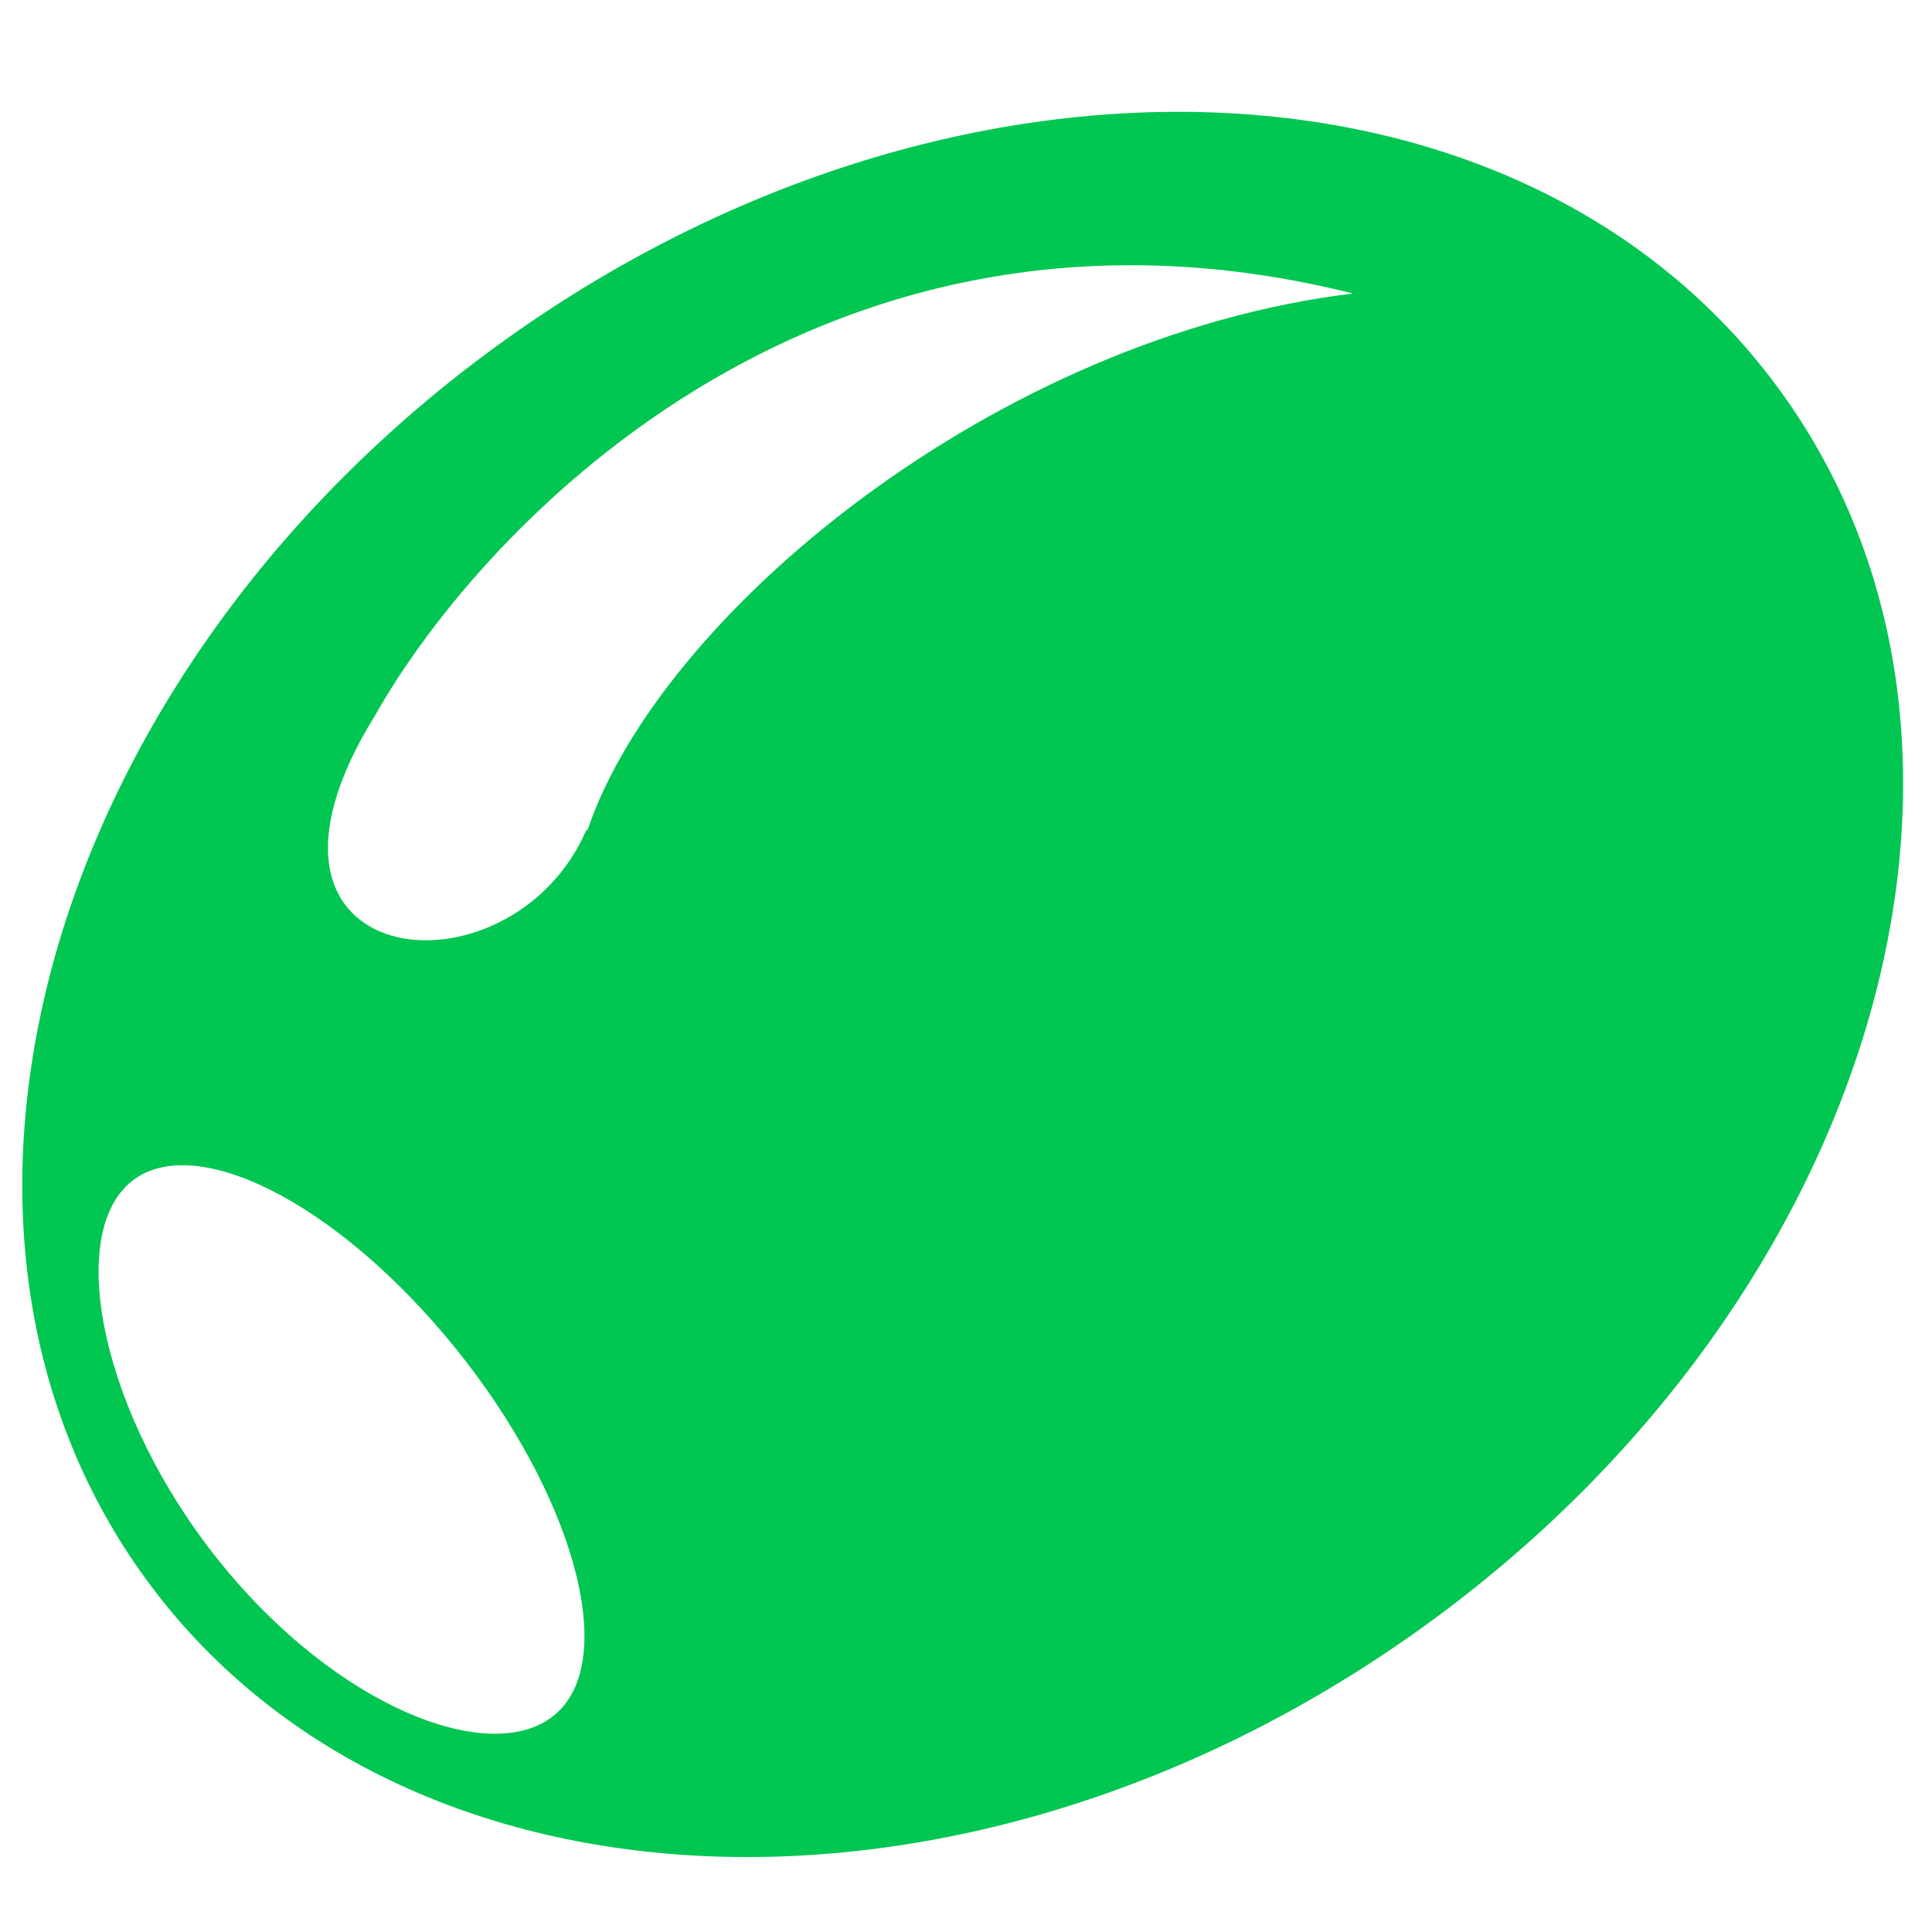 <svg xmlns="http://www.w3.org/2000/svg" version="1.1" xmlns:xlink="http://www.w3.org/1999/xlink" xmlns:svgjs="http://svgjs.dev/svgjs" width="100" height="100">
    <path fill="#02c652" d="M92.149 20.234C78.874 1.947 49.167 0.879 25.795 17.846S-5.764 63.39 7.511 81.676C20.784 99.961 50.492 101.03 73.864 84.063S105.422 38.518 92.149 20.234M29.092 88.39C26.193 91.652 18.153 88.864 11.882 81.454 5.61 74.045 3.48 64.82 6.379 61.559S16.713 61.661 22.985 69.07 31.993 85.13 29.092 88.39M30.407 42.974L30.35 42.96C26.419 52.034 11.082 50.464 19.422 37.015 25.138 26.918 42.888 8.394 70.03 15.192 51.516 17.43 34.152 31.833 30.407 42.974"></path>
</svg>